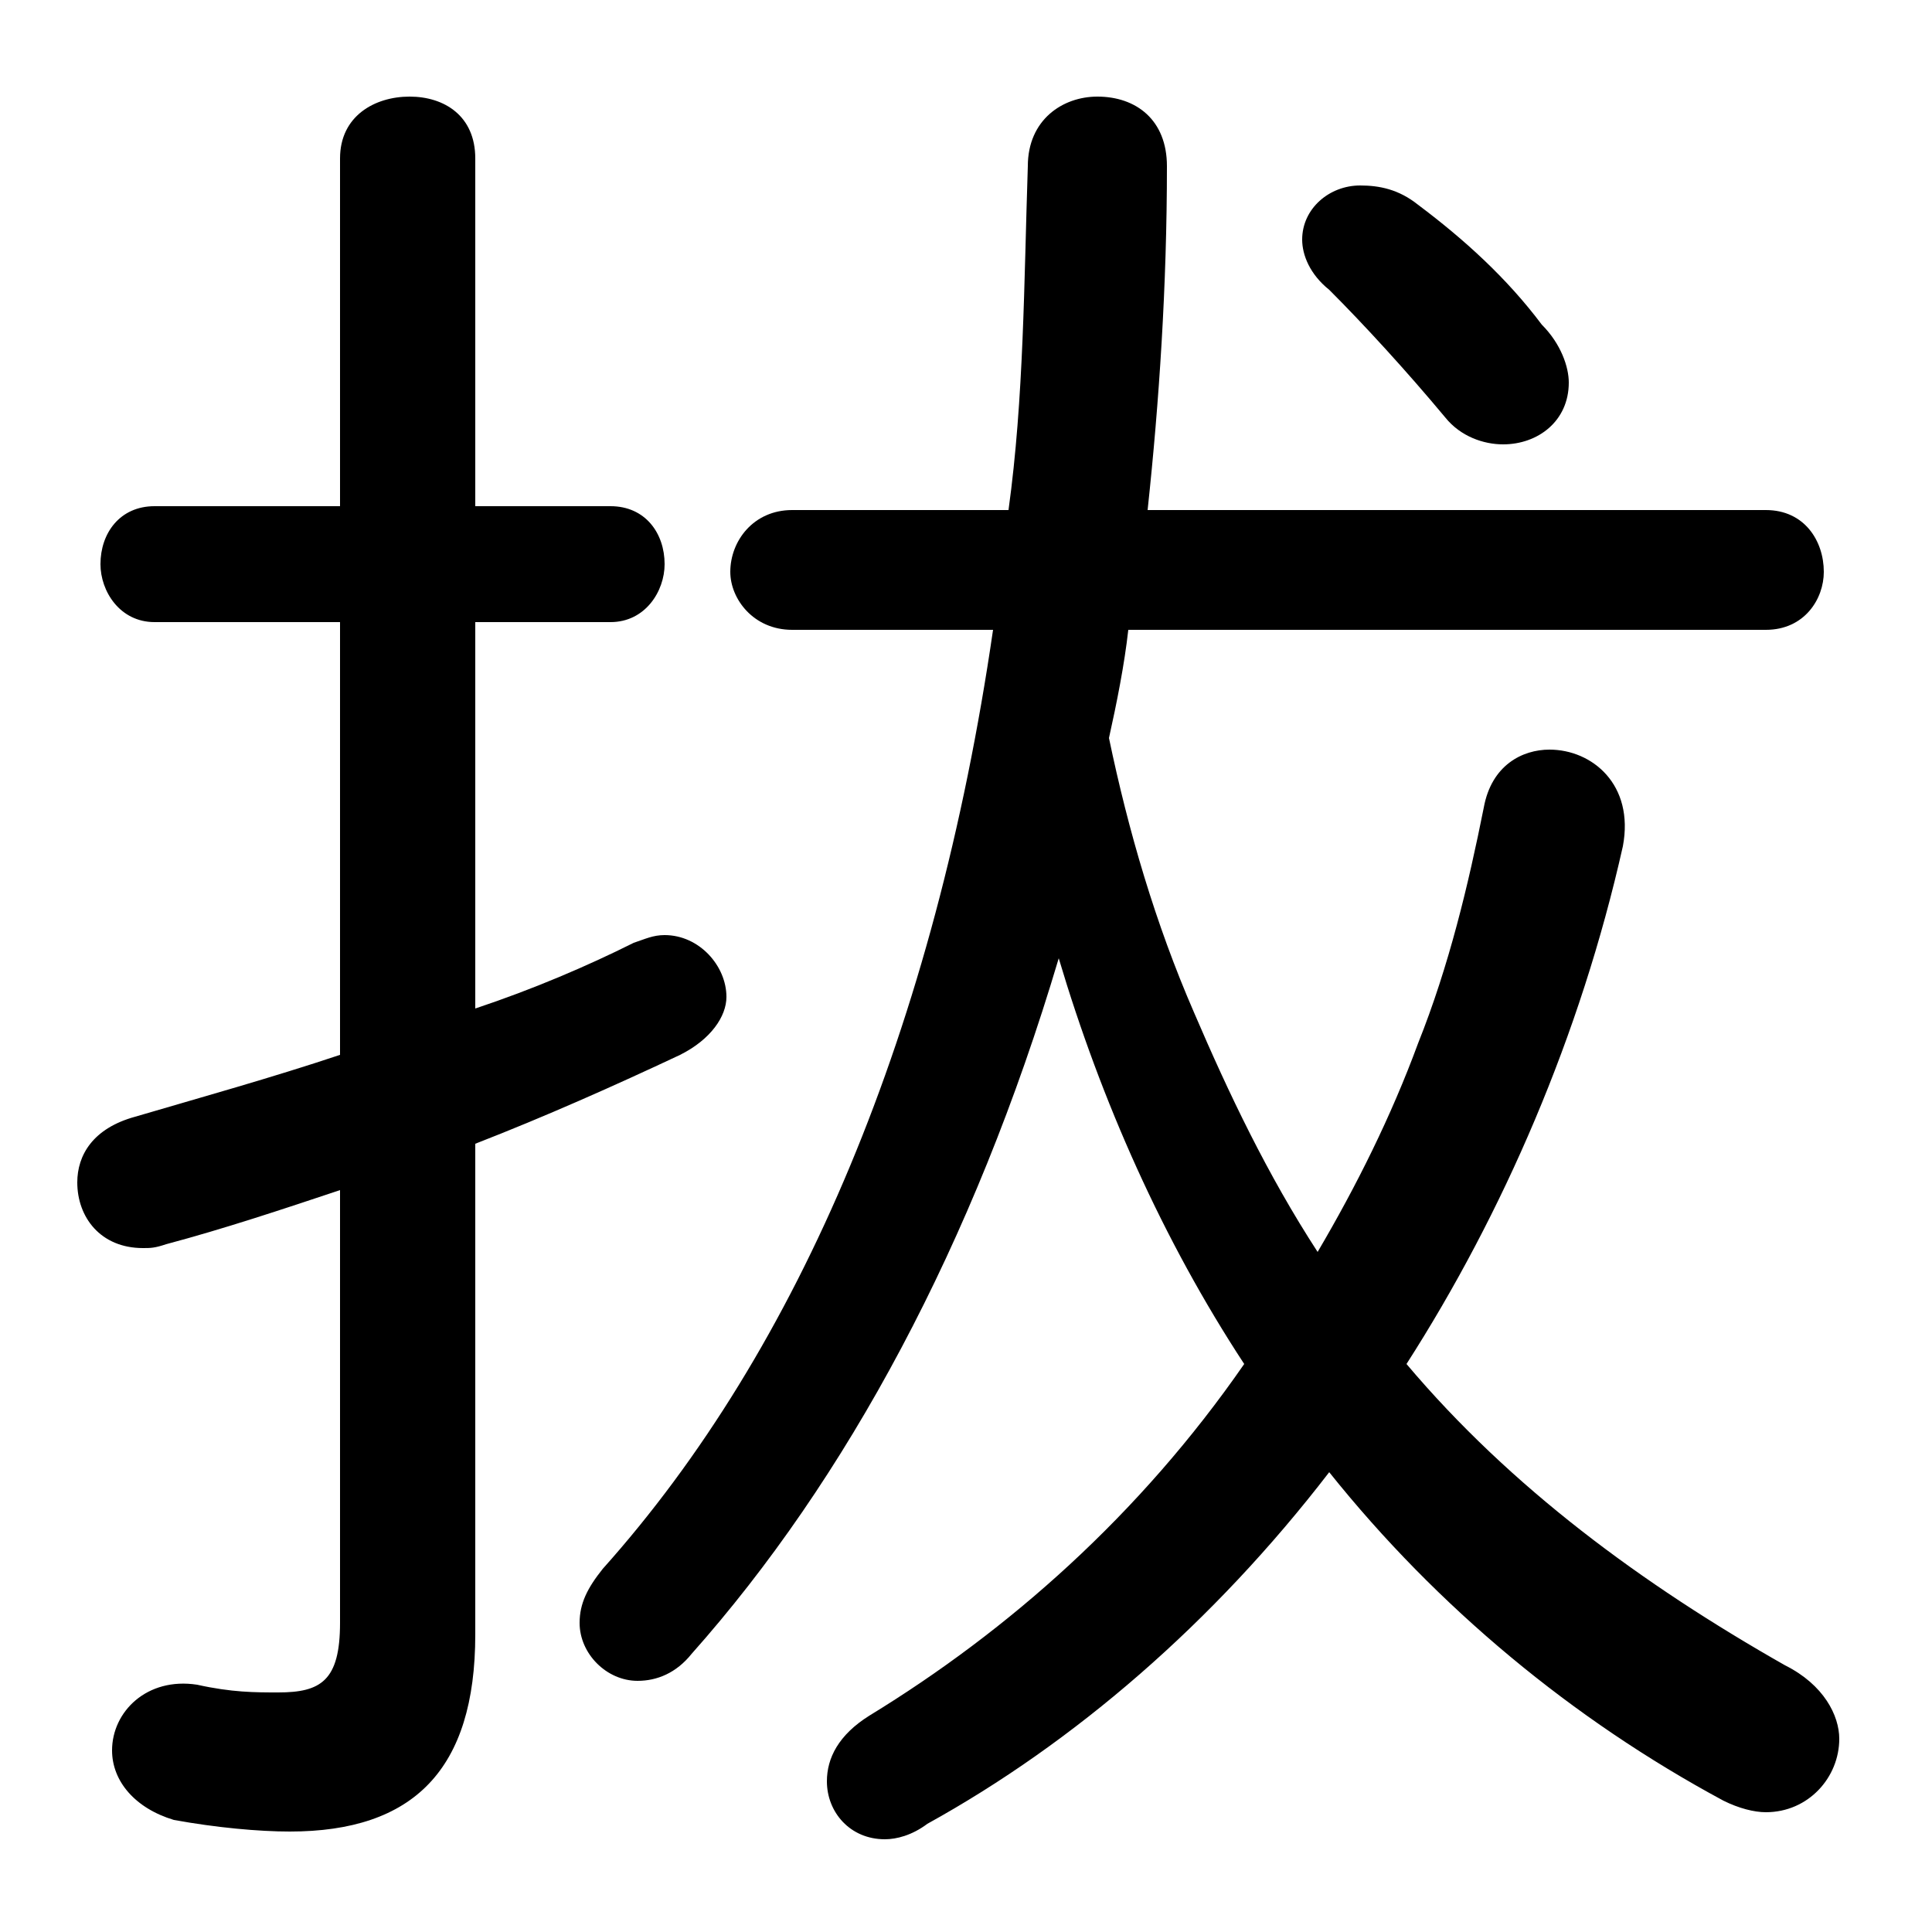 <svg xmlns="http://www.w3.org/2000/svg" viewBox="0 -44.0 50.0 50.0">
    <rect x="0" y="-44.0" width="50.0" height="50.0" fill="#808080" stroke="none"/>
    <g transform="scale(1, -1)">
        <!-- ボディの枠 -->
        <rect x="0" y="-6.0" width="50.0" height="50.0"
            stroke="white" fill="white"/>
        <!-- グリフ座標系の原点 -->
        <circle cx="0" cy="0" r="5" fill="white"/>
        <!-- グリフのアウトライン -->
        <g style="fill:black;stroke:#000000;stroke-width:0;stroke-linecap:round;stroke-linejoin:round;">
        <path d="M 45.7 27.7 C 46.7 27.7 47.2 28.5 47.2 29.2 C 47.2 30.0 46.7 30.8 45.7 30.8 L 29.7 30.8 C 30.0 33.6 30.2 36.6 30.2 39.7 C 30.2 40.9 29.4 41.5 28.4 41.5 C 27.5 41.5 26.6 40.9 26.6 39.7 C 26.5 36.7 26.5 33.7 26.1 30.8 L 20.5 30.8 C 19.5 30.8 18.9 30.0 18.9 29.2 C 18.9 28.5 19.5 27.7 20.5 27.7 L 25.7 27.7 C 24.2 17.4 20.7 9.1 15.6 3.4 C 15.2 2.9 15.0 2.5 15.0 2.0 C 15.0 1.2 15.7 0.5 16.5 0.5 C 17.0 0.5 17.5 0.7 17.9 1.2 C 21.9 5.7 25.2 11.8 27.4 19.2 C 28.5 15.5 30.1 11.9 32.2 8.7 C 29.5 4.8 26.1 1.8 22.5 -0.4 C 21.7 -0.9 21.4 -1.5 21.4 -2.1 C 21.4 -2.9 22.0 -3.6 22.9 -3.6 C 23.2 -3.6 23.6 -3.5 24.0 -3.2 C 27.8 -1.1 31.4 2.0 34.4 5.9 C 37.2 2.4 40.7 -0.5 44.6 -2.6 C 45.0 -2.8 45.4 -2.9 45.7 -2.9 C 46.8 -2.9 47.6 -2.0 47.6 -1.0 C 47.6 -0.4 47.2 0.4 46.2 0.9 C 42.5 3.0 39.1 5.5 36.4 8.7 C 38.9 12.6 40.9 17.2 42.0 22.1 C 42.3 23.7 41.2 24.6 40.1 24.6 C 39.4 24.6 38.6 24.2 38.4 23.1 C 38.0 21.1 37.5 19.0 36.7 17.0 C 36.0 15.1 35.1 13.3 34.1 11.6 C 32.8 13.6 31.8 15.7 30.9 17.8 C 29.9 20.1 29.2 22.5 28.7 24.9 C 28.9 25.8 29.1 26.8 29.2 27.7 Z M 12.3 14.4 C 14.1 15.1 15.9 15.9 17.6 16.7 C 18.4 17.1 18.8 17.7 18.8 18.2 C 18.8 19.0 18.1 19.8 17.2 19.8 C 16.9 19.8 16.7 19.7 16.4 19.6 C 15.2 19.0 13.8 18.4 12.3 17.9 L 12.3 27.9 L 15.8 27.9 C 16.7 27.9 17.2 28.7 17.2 29.4 C 17.2 30.2 16.7 30.9 15.8 30.9 L 12.3 30.9 L 12.3 39.9 C 12.3 41.0 11.5 41.5 10.6 41.5 C 9.7 41.5 8.8 41.0 8.8 39.9 L 8.8 30.9 L 4.0 30.9 C 3.1 30.9 2.6 30.2 2.6 29.4 C 2.6 28.7 3.1 27.9 4.0 27.9 L 8.8 27.9 L 8.8 16.7 C 7.0 16.1 5.2 15.6 3.5 15.1 C 2.4 14.8 2.0 14.1 2.0 13.4 C 2.0 12.5 2.6 11.7 3.7 11.7 C 3.9 11.7 4.0 11.7 4.3 11.8 C 5.8 12.2 7.3 12.7 8.8 13.2 L 8.8 2.0 C 8.8 0.5 8.3 0.2 7.2 0.2 C 6.6 0.2 6.0 0.2 5.1 0.4 C 3.8 0.6 2.9 -0.3 2.9 -1.3 C 2.9 -2.1 3.5 -2.8 4.5 -3.1 C 5.6 -3.3 6.7 -3.4 7.5 -3.4 C 10.7 -3.4 12.3 -1.8 12.3 1.7 Z M 34.4 36.5 C 35.3 35.6 36.4 34.4 37.4 33.2 C 37.8 32.7 38.4 32.5 38.9 32.5 C 39.8 32.5 40.6 33.1 40.6 34.1 C 40.6 34.5 40.4 35.1 39.9 35.6 C 39.0 36.8 37.9 37.8 36.7 38.7 C 36.2 39.1 35.7 39.2 35.2 39.2 C 34.4 39.2 33.7 38.6 33.7 37.8 C 33.7 37.4 33.9 36.9 34.4 36.5 Z"/>
    </g>
    </g>
</svg>
